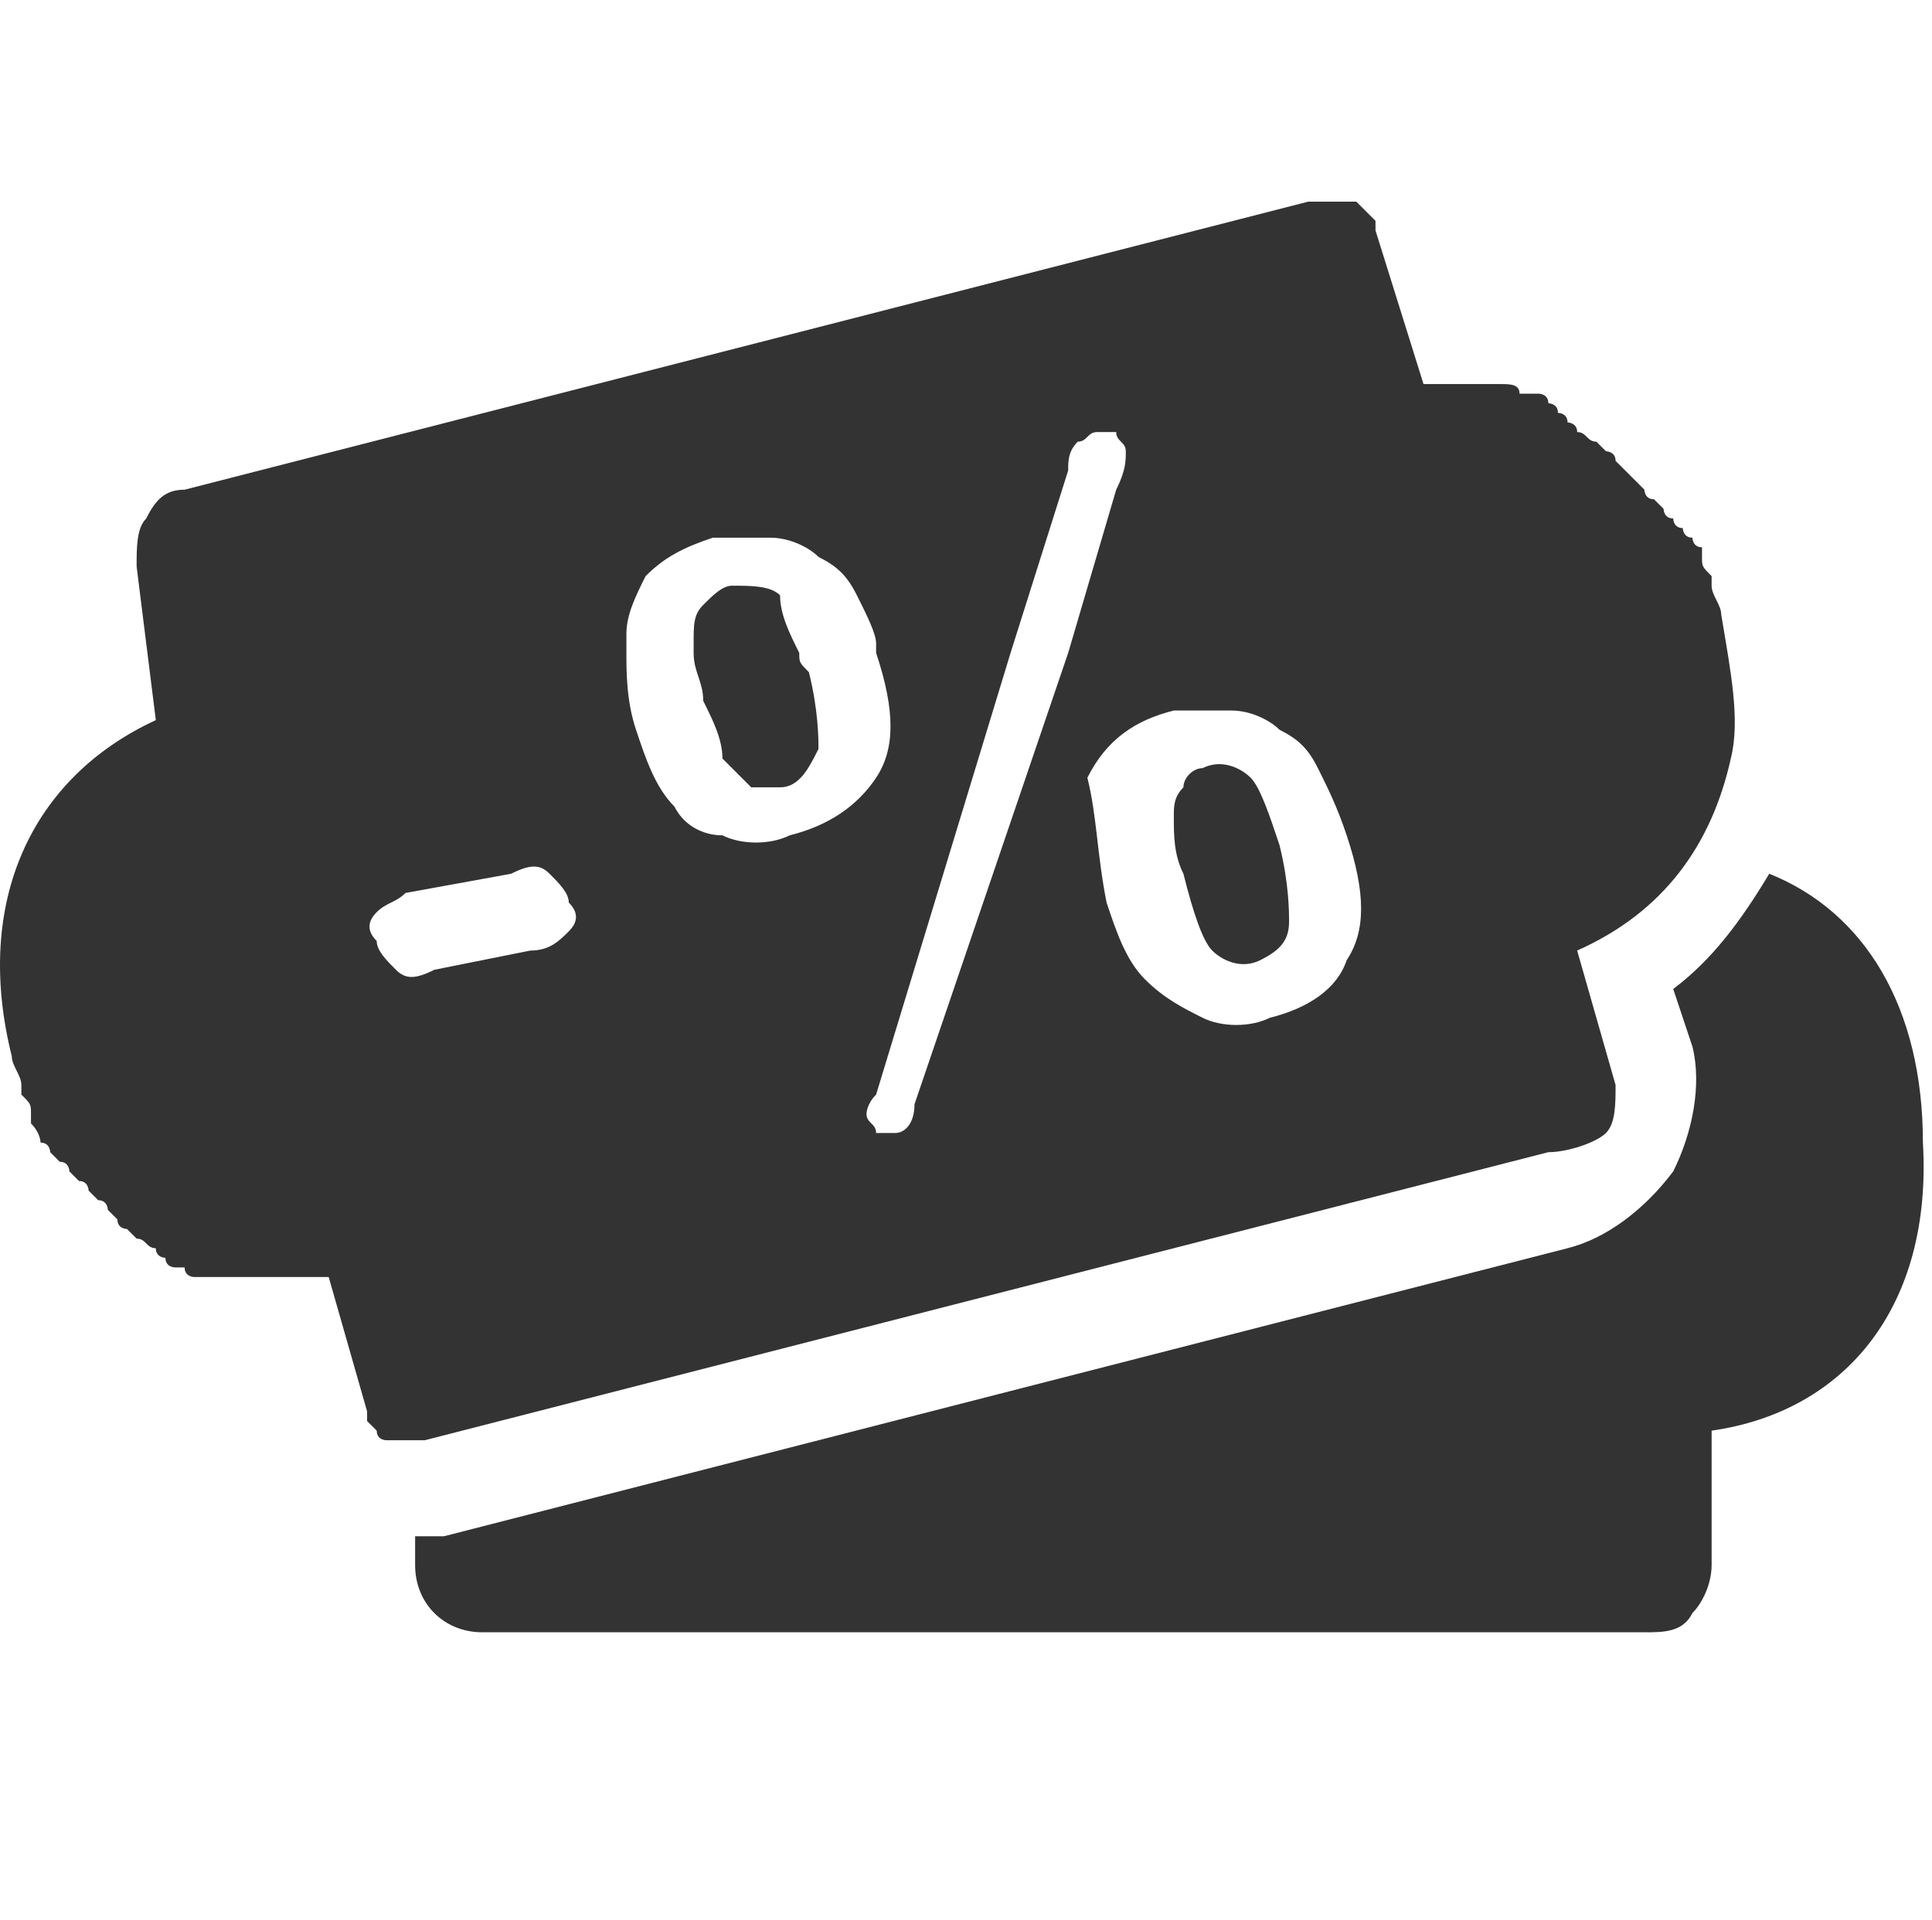 <?xml version="1.0" standalone="no"?><!DOCTYPE svg PUBLIC "-//W3C//DTD SVG 1.1//EN" "http://www.w3.org/Graphics/SVG/1.1/DTD/svg11.dtd"><svg t="1711696670558" class="icon" viewBox="0 0 1030 1024" version="1.1" xmlns="http://www.w3.org/2000/svg" p-id="11578" xmlns:xlink="http://www.w3.org/1999/xlink" width="201.172" height="200"><path d="M359.553 430.08c5.12 10.24 15.36 15.36 25.6 15.36 10.24 5.12 25.6 5.12 35.84 0 20.48-5.12 35.84-15.36 46.08-30.72 10.24-15.36 10.24-35.84 0-66.56v-5.12c0-5.12-5.12-15.36-10.24-25.6s-10.24-15.36-20.48-20.48c-5.12-5.12-15.36-10.24-25.6-10.24h-30.72c-15.36 5.12-25.6 10.24-35.84 20.48-5.12 10.24-10.24 20.48-10.24 30.72v10.24c0 10.24 0 25.6 5.12 40.96 5.12 15.36 10.24 30.72 20.48 40.96z m15.36-107.52c5.12-5.12 10.24-10.24 15.36-10.24 10.24 0 20.48 0 25.6 5.12 0 10.24 5.12 20.48 10.24 30.72 0 5.12 0 5.12 5.12 10.24 5.12 20.48 5.12 35.84 5.12 40.96-5.12 10.24-10.24 20.48-20.48 20.48h-15.36l-15.36-15.36c0-10.24-5.12-20.48-10.24-30.72 0-10.24-5.12-15.36-5.12-25.6v-5.12c0-10.24 0-15.36 5.12-20.48zM282.753 506.88c10.24 0 15.36-5.12 20.48-10.24 5.12-5.12 5.12-10.24 0-15.36 0-5.12-5.12-10.24-10.24-15.36-5.12-5.12-10.24-5.12-20.48 0l-56.32 10.24c-5.12 5.12-10.24 5.12-15.36 10.24-5.12 5.12-5.12 10.24 0 15.36 0 5.12 5.12 10.24 10.24 15.36 5.12 5.12 10.24 5.12 20.48 0l51.2-10.24z m307.2-25.6c5.12 15.36 10.24 30.72 20.48 40.96 10.24 10.24 20.48 15.36 30.72 20.48 10.24 5.12 25.6 5.12 35.84 0 20.48-5.12 35.84-15.36 40.96-30.72 10.24-15.36 10.24-35.84 0-66.56-5.12-15.36-10.24-25.6-15.36-35.84-5.12-10.24-10.24-15.36-20.48-20.48-5.12-5.12-15.36-10.24-25.6-10.24h-30.72c-20.48 5.12-35.84 15.36-46.08 35.84 5.12 20.48 5.12 40.96 10.24 66.56z m40.96-61.44c0-5.12 5.12-10.24 10.24-10.24 10.24-5.12 20.48 0 25.6 5.12 5.12 5.12 10.24 20.48 15.36 35.84 5.12 20.48 5.12 35.84 5.12 40.96 0 10.24-5.12 15.36-15.36 20.48-10.24 5.12-20.48 0-25.6-5.12-5.12-5.12-10.24-20.48-15.36-40.96-5.12-10.24-5.12-20.48-5.12-30.72 0-5.12 0-10.24 5.12-15.36zM216.193 768c-5.12 0-5.12 0 0 0H211.073h-5.12s-5.12 0-5.12-5.12l-5.12-5.12v-5.12l-20.48-71.68H159.873 144.513 129.153h-5.12-5.12-5.12H108.673h-5.12s-5.12 0-5.12-5.12h-5.12s-5.12 0-5.12-5.12c0 0-5.12 0-5.12-5.12-5.12 0-5.12-5.12-10.24-5.12l-5.12-5.12s-5.12 0-5.12-5.12l-5.12-5.12s0-5.12-5.12-5.12l-5.12-5.12s0-5.12-5.12-5.12l-5.12-5.12s0-5.12-5.12-5.12L26.753 614.4s0-5.12-5.12-5.12c0 0 0-5.12-5.12-10.24v-5.12c0-5.12 0-5.12-5.12-10.24v-5.12c0-5.12-5.12-10.24-5.12-15.36-20.48-81.92 10.24-148.48 76.8-179.2l-10.24-81.92c0-10.24 0-20.48 5.12-25.6 5.12-10.24 10.24-15.36 20.48-15.36l599.04-153.6h25.6l5.12 5.12 5.12 5.12v5.12l25.6 81.92H799.873c5.12 0 10.24 0 10.24 5.12h10.24s5.12 0 5.12 5.12c0 0 5.12 0 5.12 5.12 0 0 5.12 0 5.12 5.12 0 0 5.12 0 5.12 5.12 5.12 0 5.12 5.12 10.24 5.12l5.12 5.12s5.12 0 5.12 5.12l5.12 5.12 5.12 5.12 5.12 5.12s0 5.12 5.12 5.12l5.12 5.12s0 5.12 5.12 5.12c0 0 0 5.12 5.12 5.12 0 0 0 5.12 5.12 5.12 0 0 0 5.12 5.12 5.12v5.12c0 5.12 0 5.12 5.12 10.24v5.12c0 5.12 5.12 10.24 5.12 15.36 5.12 30.72 10.24 56.32 5.12 76.8-10.24 46.08-35.84 81.92-81.92 102.4l20.48 71.68c0 10.24 0 20.48-5.12 25.6s-20.48 10.24-30.72 10.24L226.433 768h-5.12-5.12z m245.76-174.08c0 5.12 5.12 5.12 5.12 10.24h10.24c5.12 0 10.24-5.12 10.24-15.36L569.473 348.16l25.6-87.04c5.12-10.24 5.12-15.36 5.12-20.48 0-5.12-5.12-5.12-5.12-10.24h-10.24c-5.12 0-5.12 5.12-10.24 5.12-5.12 5.12-5.12 10.24-5.12 15.36l-30.72 97.28L467.073 583.68c-5.12 5.12-5.12 10.24-5.12 10.24z" fill="#333333" p-id="11579"></path><path d="M912.513 762.88v71.68c0 10.24-5.12 20.48-10.24 25.6-5.12 10.24-15.36 10.24-25.6 10.24H257.153c-20.48 0-35.84-15.36-35.84-35.84V819.2h15.36l599.04-153.6c20.48-5.12 40.96-20.48 56.32-40.96 10.24-20.48 15.36-46.08 10.24-66.56l-10.24-30.72c20.48-15.36 35.84-35.84 51.2-61.44 51.2 20.48 81.92 71.68 81.92 143.36 5.12 87.04-40.96 143.36-112.64 153.6z" fill="#333333" p-id="11580"></path></svg>